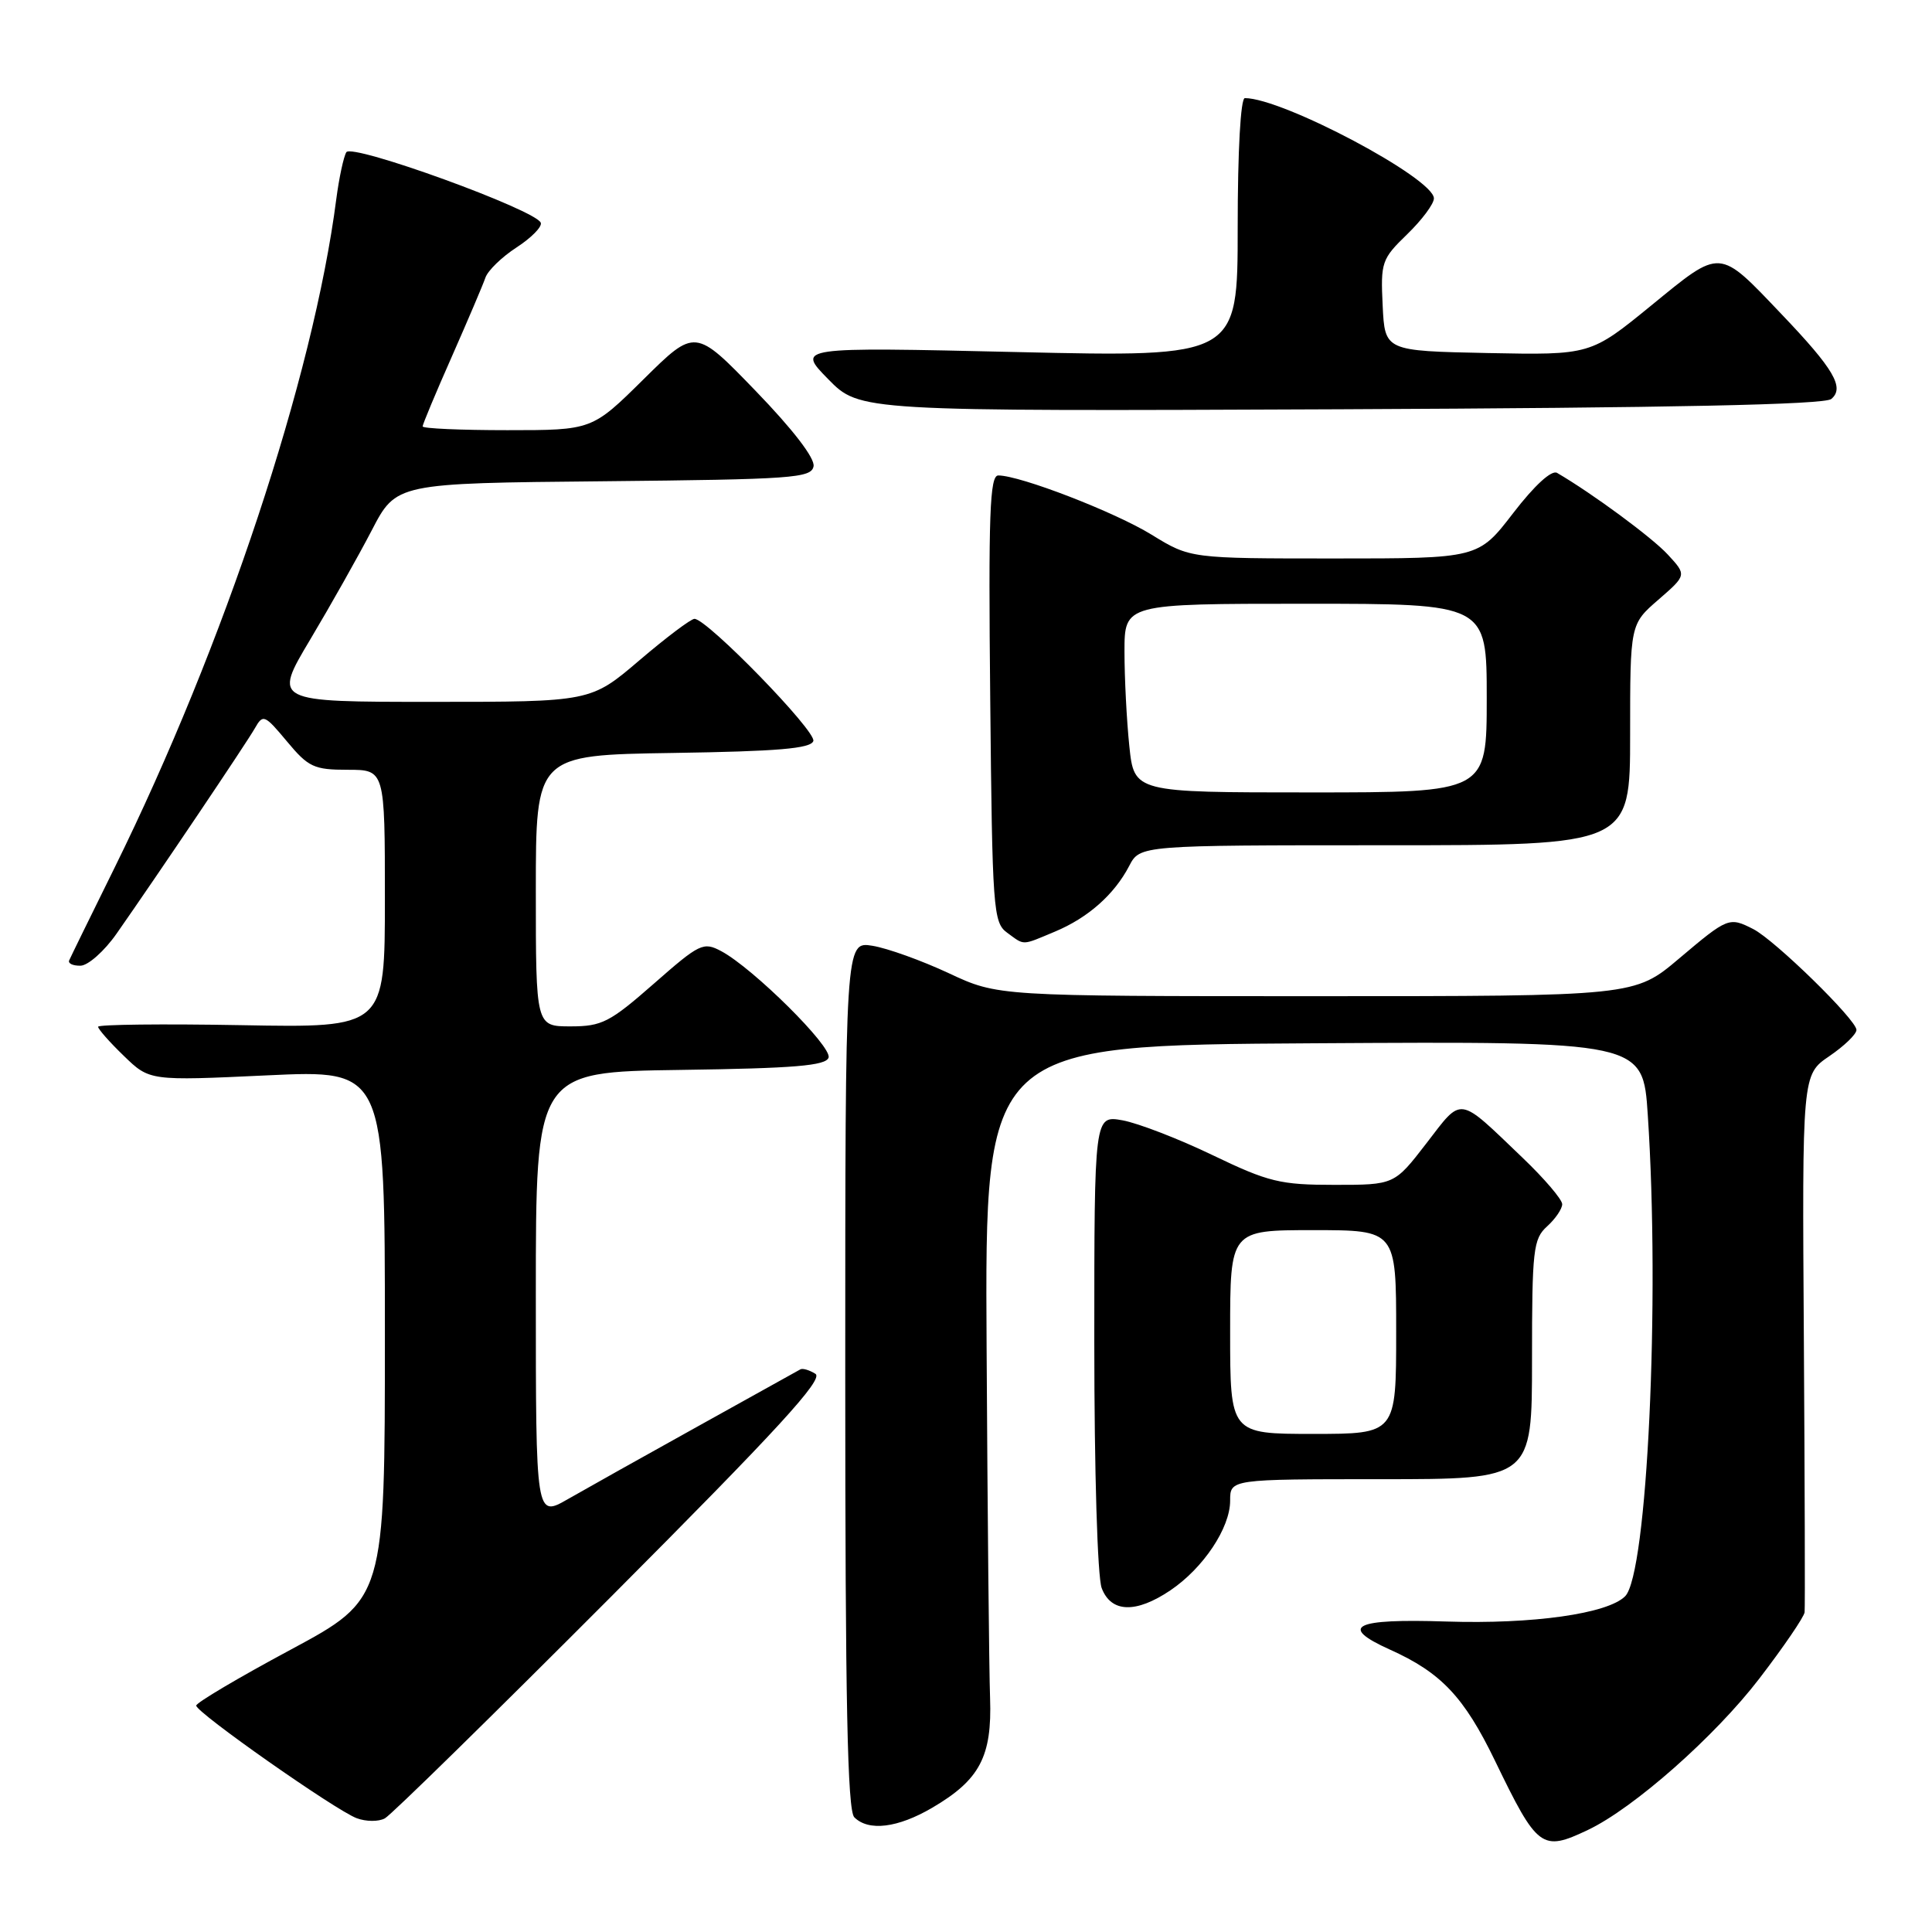 <?xml version="1.0" encoding="UTF-8" standalone="no"?>
<!DOCTYPE svg PUBLIC "-//W3C//DTD SVG 1.1//EN" "http://www.w3.org/Graphics/SVG/1.1/DTD/svg11.dtd" >
<svg xmlns="http://www.w3.org/2000/svg" xmlns:xlink="http://www.w3.org/1999/xlink" version="1.1" viewBox="0 0 256 256">
 <g >
 <path fill="currentColor"
d=" M 210.40 242.48 C 216.46 239.61 227.25 230.08 233.12 222.42 C 236.35 218.21 239.05 214.25 239.12 213.63 C 239.19 213.01 239.14 196.73 239.02 177.45 C 238.79 142.40 238.79 142.40 242.39 139.95 C 244.37 138.60 245.99 137.04 245.99 136.47 C 246.00 135.14 235.18 124.57 232.32 123.11 C 229.12 121.48 228.95 121.55 222.50 127.00 C 216.59 132.00 216.59 132.00 174.41 132.00 C 132.22 132.00 132.22 132.00 125.71 128.95 C 122.13 127.28 117.58 125.64 115.60 125.32 C 112.00 124.74 112.00 124.74 112.00 182.17 C 112.00 225.50 112.29 239.89 113.20 240.80 C 115.09 242.69 118.96 242.21 123.52 239.54 C 129.83 235.84 131.46 232.75 131.19 225.00 C 131.06 221.43 130.85 200.50 130.73 178.50 C 130.50 138.50 130.50 138.50 174.10 138.24 C 217.70 137.98 217.70 137.98 218.34 147.74 C 219.98 172.39 218.27 208.58 215.34 211.51 C 213.03 213.83 203.09 215.23 191.65 214.86 C 179.38 214.46 177.32 215.49 184.19 218.59 C 190.96 221.63 194.00 224.86 198.08 233.28 C 203.73 244.96 204.29 245.38 210.40 242.48 Z  M 81.00 211.54 C 103.07 189.40 109.17 182.75 108.05 182.04 C 107.25 181.54 106.35 181.27 106.05 181.45 C 105.75 181.62 99.65 185.01 92.50 188.98 C 85.35 192.95 77.59 197.30 75.25 198.64 C 71.00 201.08 71.00 201.08 71.00 171.56 C 71.00 142.04 71.00 142.04 90.17 141.77 C 105.29 141.56 109.43 141.21 109.79 140.14 C 110.27 138.68 99.81 128.31 95.58 126.04 C 93.20 124.77 92.72 125.00 86.63 130.35 C 80.80 135.46 79.76 136.00 75.60 136.00 C 71.00 136.00 71.00 136.00 71.00 118.02 C 71.00 100.05 71.00 100.05 89.17 99.77 C 103.04 99.56 107.44 99.19 107.77 98.19 C 108.20 96.91 93.69 82.00 92.02 82.00 C 91.55 82.00 88.26 84.48 84.72 87.50 C 78.27 93.00 78.27 93.00 57.23 93.00 C 36.18 93.00 36.18 93.00 41.10 84.75 C 43.81 80.21 47.48 73.69 49.26 70.27 C 52.50 64.03 52.50 64.03 79.99 63.77 C 105.02 63.52 107.50 63.35 107.80 61.79 C 108.01 60.73 105.06 56.90 100.12 51.79 C 92.11 43.50 92.11 43.50 85.28 50.25 C 78.45 57.00 78.45 57.00 67.22 57.00 C 61.05 57.00 56.00 56.78 56.00 56.50 C 56.00 56.23 57.74 52.06 59.87 47.25 C 61.99 42.44 64.00 37.73 64.32 36.79 C 64.64 35.85 66.50 34.05 68.44 32.79 C 70.38 31.53 71.83 30.07 71.66 29.53 C 71.13 27.86 46.64 18.96 45.89 20.17 C 45.53 20.77 44.93 23.56 44.56 26.38 C 41.52 49.92 29.72 85.49 15.17 115.00 C 12.05 121.32 9.35 126.83 9.17 127.25 C 8.98 127.66 9.66 127.98 10.67 127.96 C 11.67 127.94 13.83 126.03 15.45 123.71 C 21.00 115.78 32.63 98.50 33.77 96.50 C 34.85 94.60 35.05 94.68 38.03 98.25 C 40.86 101.65 41.60 102.00 46.07 102.00 C 51.00 102.00 51.00 102.00 51.00 119.09 C 51.00 136.19 51.00 136.19 32.00 135.84 C 21.55 135.65 13.00 135.75 13.00 136.05 C 13.00 136.36 14.53 138.10 16.41 139.91 C 19.82 143.22 19.82 143.22 35.41 142.49 C 51.00 141.76 51.00 141.76 51.00 176.82 C 51.00 211.88 51.00 211.88 38.50 218.60 C 31.62 222.29 26.00 225.62 26.00 226.00 C 26.00 226.92 44.42 239.85 47.26 240.92 C 48.49 241.38 50.17 241.40 51.00 240.94 C 51.83 240.49 65.32 227.26 81.00 211.54 Z  M 155.08 210.73 C 159.45 207.78 163.00 202.46 163.00 198.85 C 163.00 196.00 163.00 196.00 183.00 196.00 C 203.00 196.00 203.00 196.00 203.00 180.15 C 203.00 165.58 203.16 164.16 205.00 162.50 C 206.10 161.50 207.00 160.18 207.00 159.56 C 207.00 158.94 204.64 156.17 201.75 153.41 C 193.09 145.12 193.83 145.23 189.01 151.49 C 184.76 157.00 184.76 157.00 176.82 157.00 C 169.64 157.00 168.10 156.63 160.69 153.07 C 156.19 150.90 150.81 148.83 148.75 148.45 C 145.00 147.78 145.00 147.78 145.00 177.82 C 145.00 194.93 145.42 208.97 145.98 210.43 C 147.22 213.70 150.51 213.81 155.08 210.73 Z  M 139.77 123.45 C 144.16 121.62 147.65 118.53 149.62 114.75 C 151.05 112.00 151.05 112.00 183.53 112.00 C 216.00 112.00 216.00 112.00 216.00 97.36 C 216.00 82.71 216.00 82.71 219.75 79.46 C 223.50 76.20 223.50 76.20 221.00 73.49 C 218.92 71.23 211.03 65.41 206.32 62.66 C 205.60 62.24 203.34 64.30 200.51 67.98 C 195.88 74.00 195.88 74.00 176.80 74.00 C 157.72 74.00 157.72 74.00 152.61 70.86 C 147.73 67.85 135.17 63.00 132.28 63.00 C 131.15 63.00 130.96 68.08 131.21 92.58 C 131.48 120.53 131.61 122.24 133.44 123.58 C 135.81 125.31 135.30 125.32 139.77 123.45 Z  M 242.65 52.87 C 244.45 51.38 243.01 48.91 236.09 41.66 C 227.66 32.81 228.14 32.85 218.82 40.46 C 210.75 47.05 210.75 47.05 197.13 46.78 C 183.50 46.50 183.50 46.50 183.21 40.49 C 182.93 34.75 183.08 34.31 186.46 31.04 C 188.41 29.15 190.00 27.02 190.00 26.29 C 190.00 23.63 169.97 13.00 164.95 13.00 C 164.39 13.00 164.00 19.93 164.00 30.16 C 164.00 47.32 164.00 47.32 134.78 46.65 C 105.56 45.98 105.56 45.98 109.74 50.24 C 113.92 54.50 113.92 54.50 177.64 54.23 C 221.52 54.04 241.75 53.62 242.65 52.87 Z  M 163.00 176.50 C 163.00 163.00 163.00 163.00 174.00 163.00 C 185.00 163.00 185.00 163.00 185.00 176.50 C 185.00 190.00 185.00 190.00 174.00 190.00 C 163.00 190.00 163.00 190.00 163.00 176.50 Z  M 149.64 98.85 C 149.29 95.47 149.00 89.85 149.00 86.35 C 149.00 80.00 149.00 80.00 173.00 80.00 C 197.00 80.00 197.00 80.00 197.00 92.50 C 197.00 105.00 197.00 105.00 173.64 105.00 C 150.28 105.00 150.28 105.00 149.64 98.85 Z "/>
</g>
</svg>